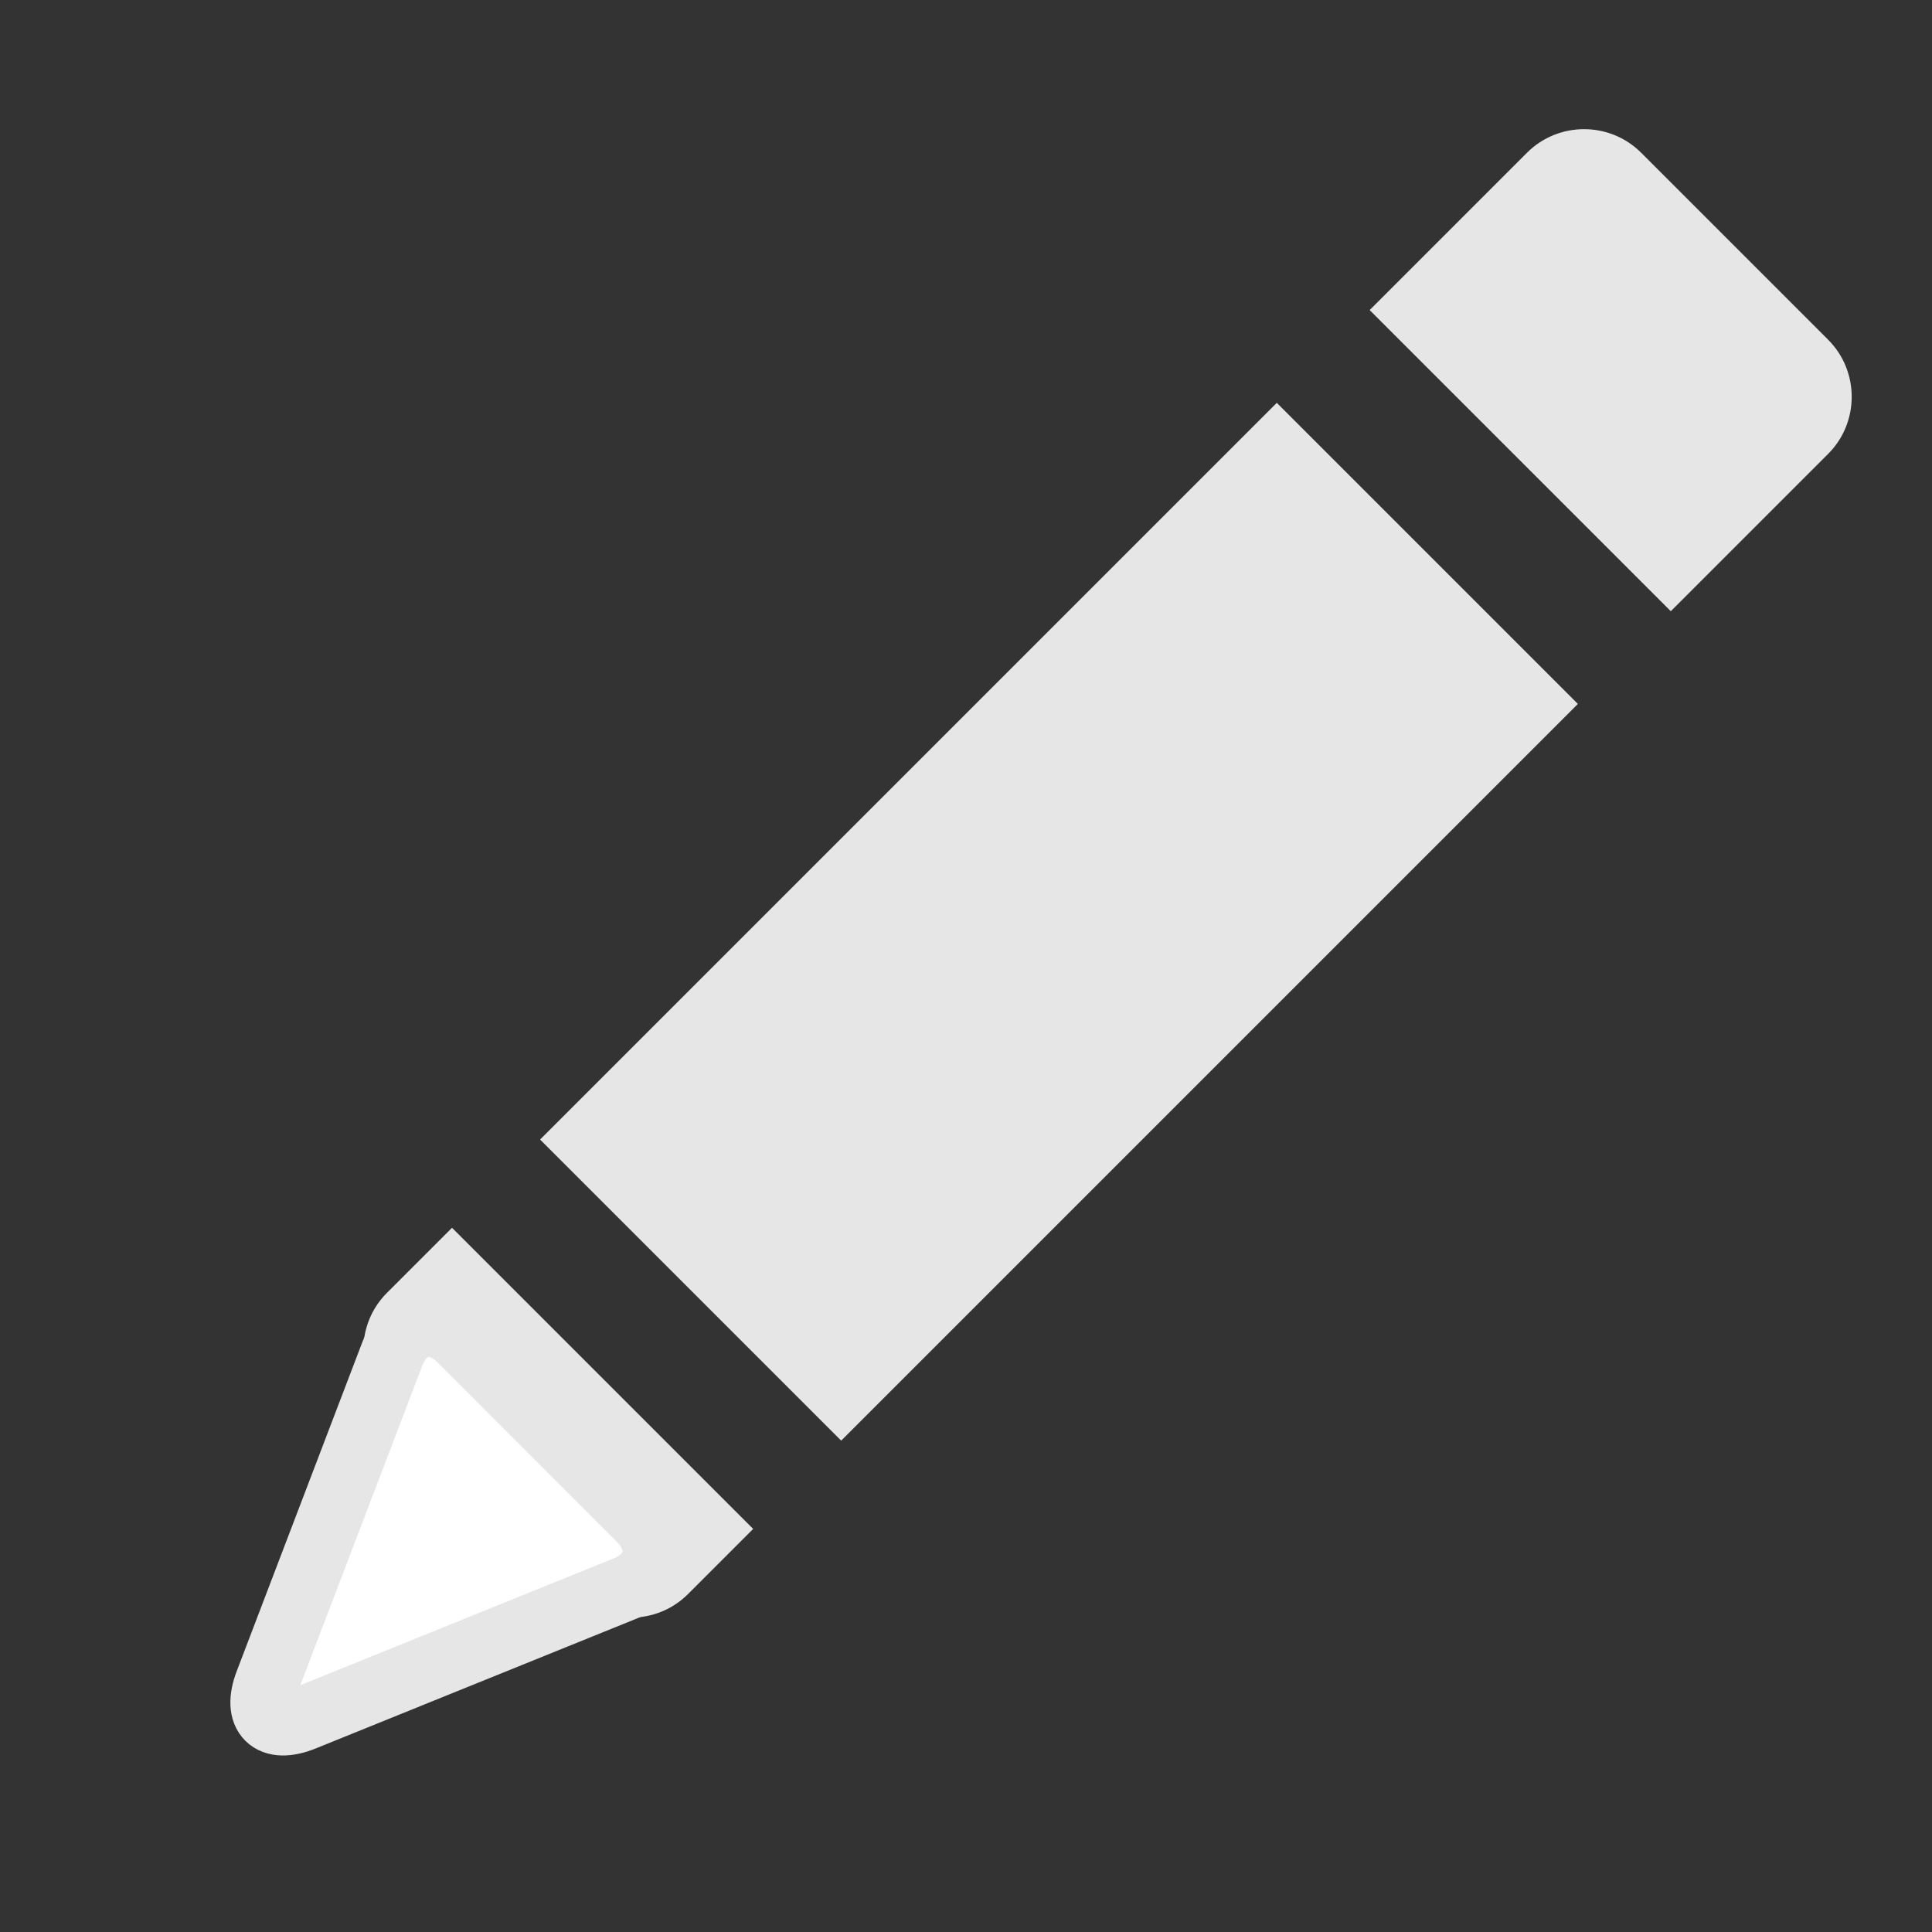 <?xml version="1.0" encoding="utf-8"?>
<!-- Generator: Adobe Illustrator 28.1.0, SVG Export Plug-In . SVG Version: 6.00 Build 0)  -->
<svg version="1.1" id="Layer_1" xmlns="http://www.w3.org/2000/svg" xmlns:xlink="http://www.w3.org/1999/xlink" x="0px" y="0px"
	 viewBox="0 0 300 300" style="enable-background:new 0 0 300 300;" xml:space="preserve">
<rect x="0" y="0" width="300" height="300" fill="#333333" stroke="none"/>
<style type="text/css">
	.st0{fill:#E6E6E6;}
	.st1{fill:#FFFFFF;}
	.st2{fill:none;stroke:#E6E6E6;stroke-width:10;stroke-miterlimit:10;}
</style>
<path class="st0" d="M237.12,23.71l-24.44,24.44l46.76,46.76l24.44-24.44c4.87-4.87,4.87-12.84,0-17.71l-29.05-29.05
	C249.96,18.84,241.99,18.84,237.12,23.71z"/>
<g>
	
		<rect x="83.57" y="110.06" transform="matrix(0.707 -0.707 0.707 0.707 -53.031 158.218)" class="st0" width="161.8" height="66.13"/>
	<path class="st0" d="M70.19,190.65l-10.12,10.12c-4.87,4.87-4.87,12.84,0,17.71l29.05,29.05c4.87,4.87,12.84,4.87,17.71,0
		l10.12-10.12L70.19,190.65z"/>
</g>
<g>
	<path class="st1" d="M71.52,208.06c-3.89-3.89-8.68-2.87-10.64,2.27l-19.45,50.95c-1.96,5.14,0.61,7.65,5.7,5.59l49.95-20.21
		c5.1-2.06,6.09-6.93,2.2-10.82L71.52,208.06z"/>
	<path class="st2" d="M71.52,208.06c-3.89-3.89-8.68-2.87-10.64,2.27l-19.45,50.95c-1.96,5.14,0.61,7.65,5.7,5.59l49.95-20.21
		c5.1-2.06,6.09-6.93,2.2-10.82L71.52,208.06z"/>
</g>
</svg>
